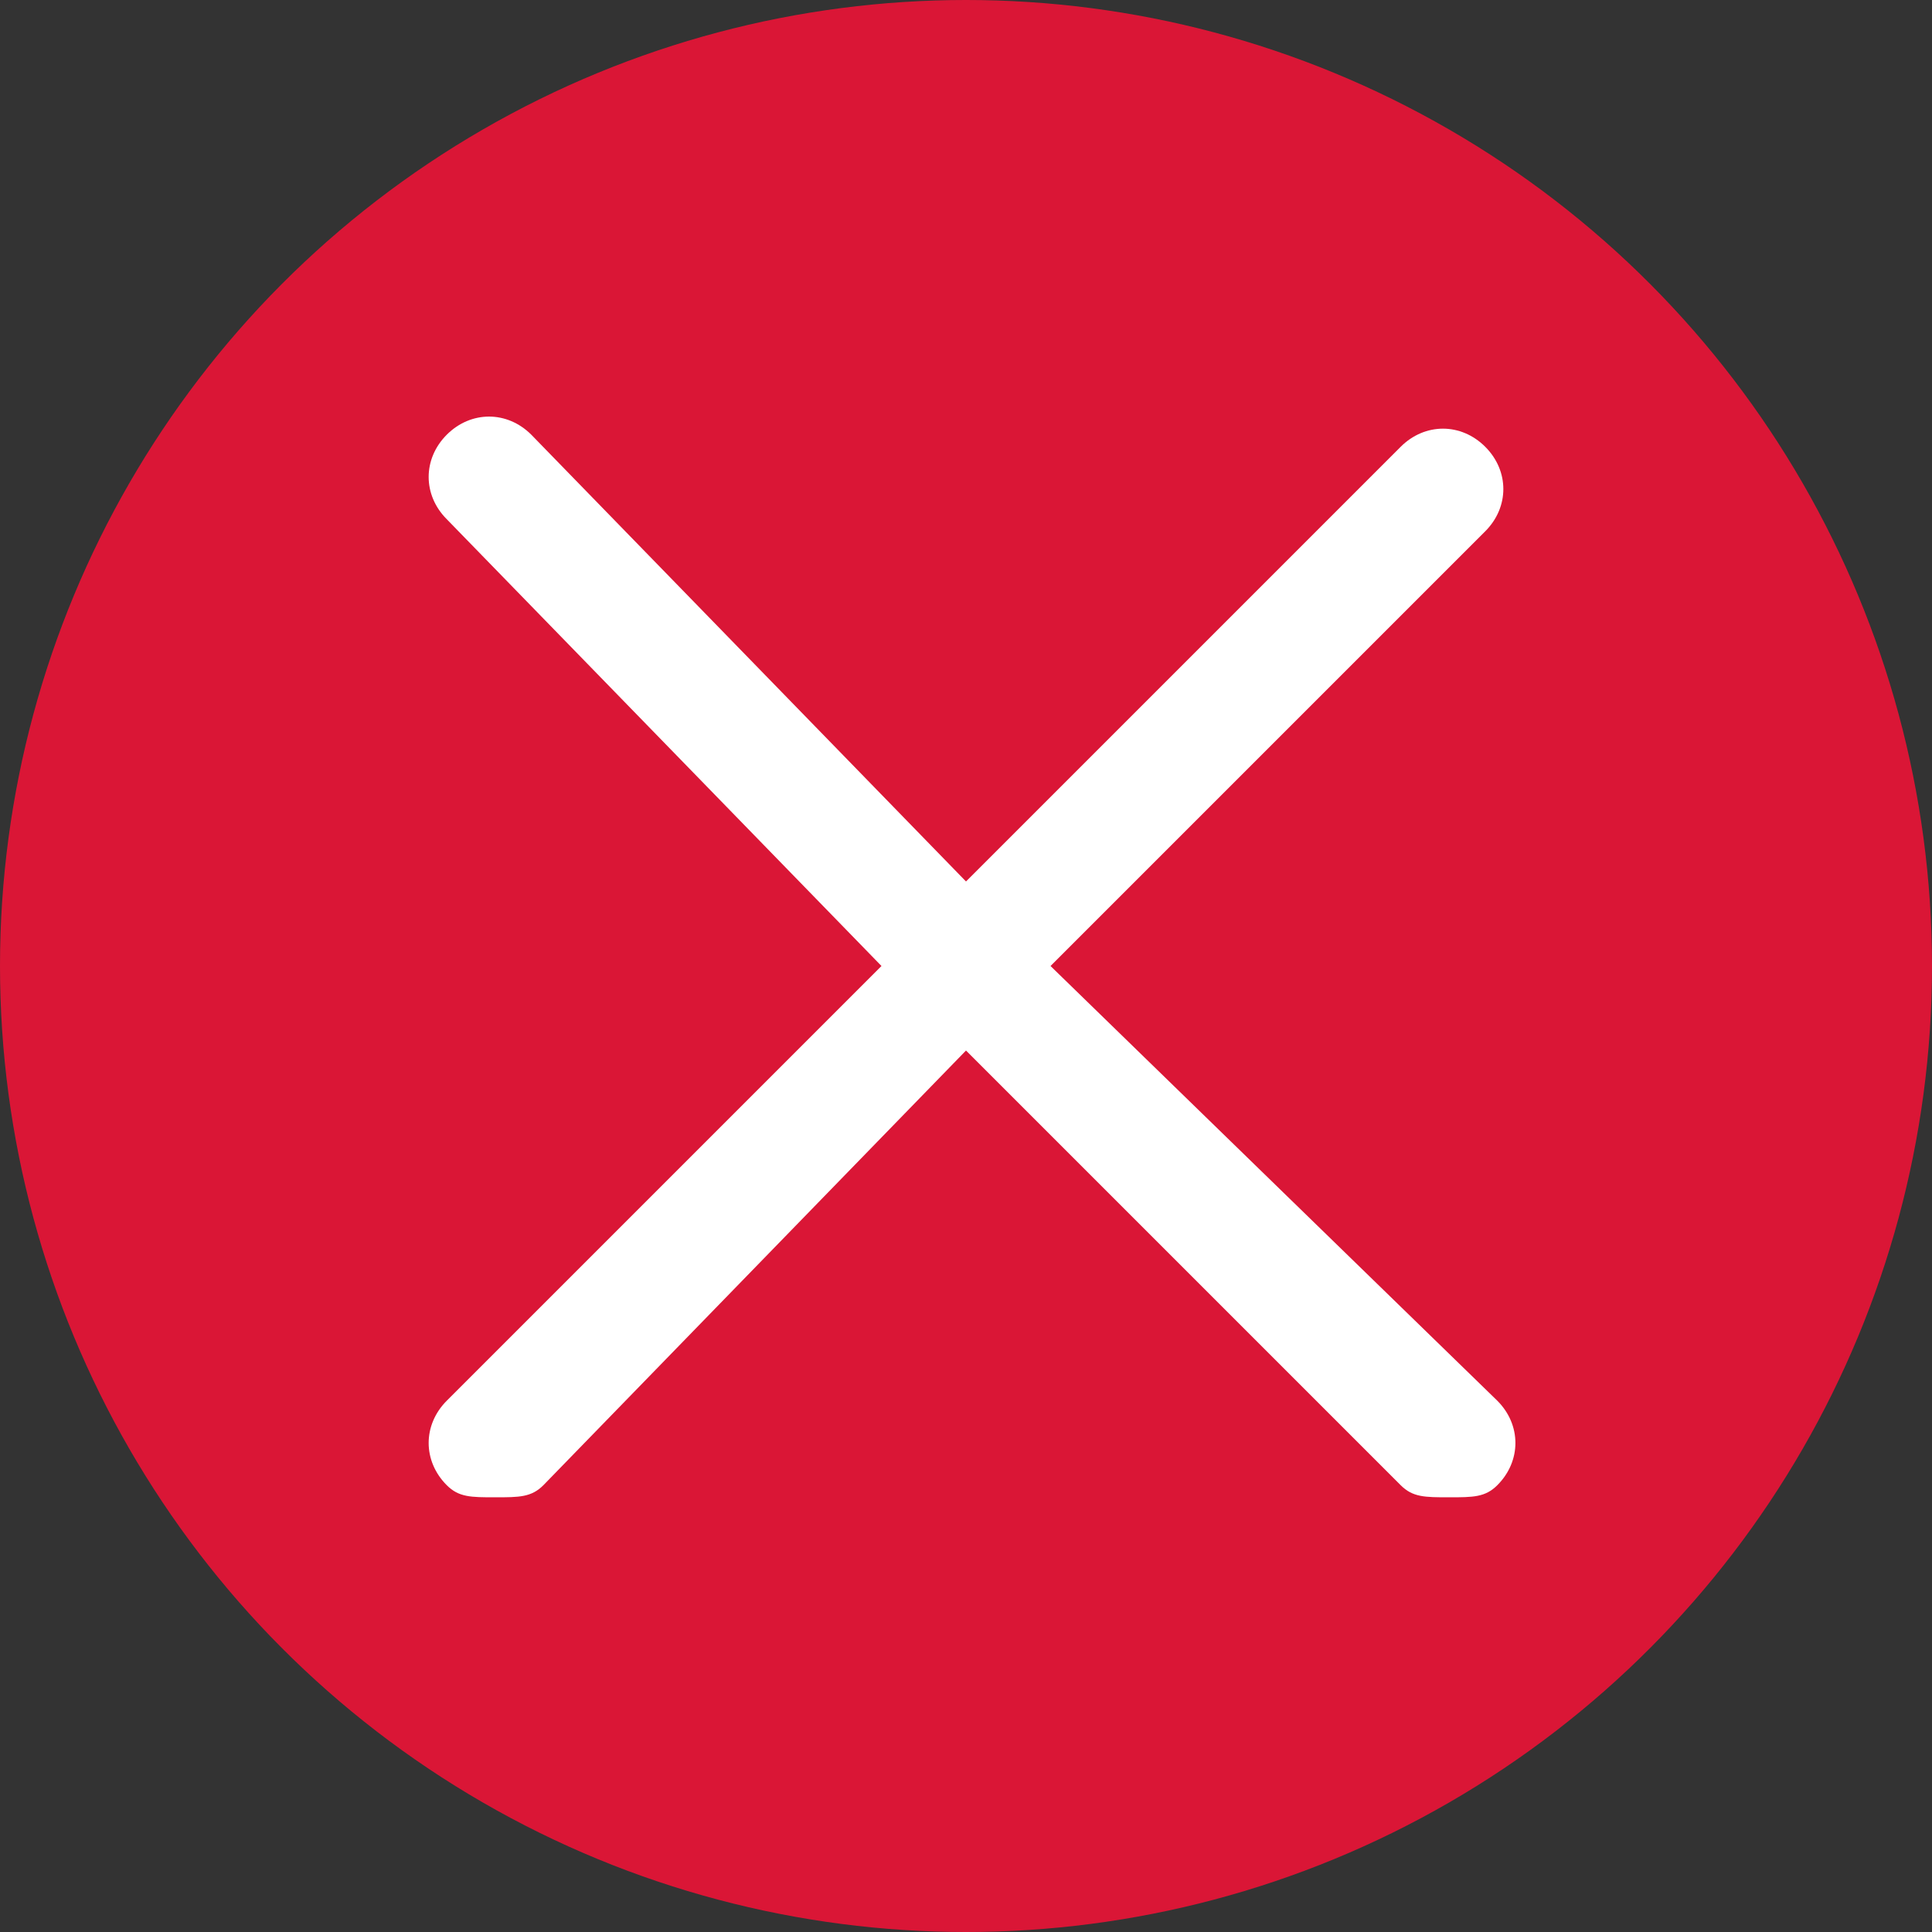 <?xml version="1.0" encoding="utf-8"?>
<!-- Generator: Adobe Illustrator 24.0.0, SVG Export Plug-In . SVG Version: 6.00 Build 0)  -->
<svg version="1.1" id="图层_1" xmlns="http://www.w3.org/2000/svg" xmlns:xlink="http://www.w3.org/1999/xlink" x="0px" y="0px"
	 viewBox="0 0 16 16" style="enable-background:new 0 0 16 16;" xml:space="preserve">
<rect x="0" y="0" width="16" height="16" fill="#333333" stroke="none"/>
<style type="text/css">
	.st0{fill:#DA1636;}
	.st1{fill:#FFFFFF;}
</style>
<g id="ukui-dialog-error">
	<circle class="st0" cx="8" cy="8" r="8"/>
	<path class="st1" d="M8.7,8l3.6-3.6c0.2-0.2,0.2-0.5,0-0.7s-0.5-0.2-0.7,0L8,7.3L4.4,3.6c-0.2-0.2-0.5-0.2-0.7,0s-0.2,0.5,0,0.7
		L7.3,8l-3.6,3.6c-0.2,0.2-0.2,0.5,0,0.7c0.1,0.1,0.2,0.1,0.4,0.1s0.3,0,0.4-0.1L8,8.7l3.6,3.6c0.1,0.1,0.2,0.1,0.4,0.1
		s0.3,0,0.4-0.1c0.2-0.2,0.2-0.5,0-0.7L8.7,8z"/>
</g>
</svg>
